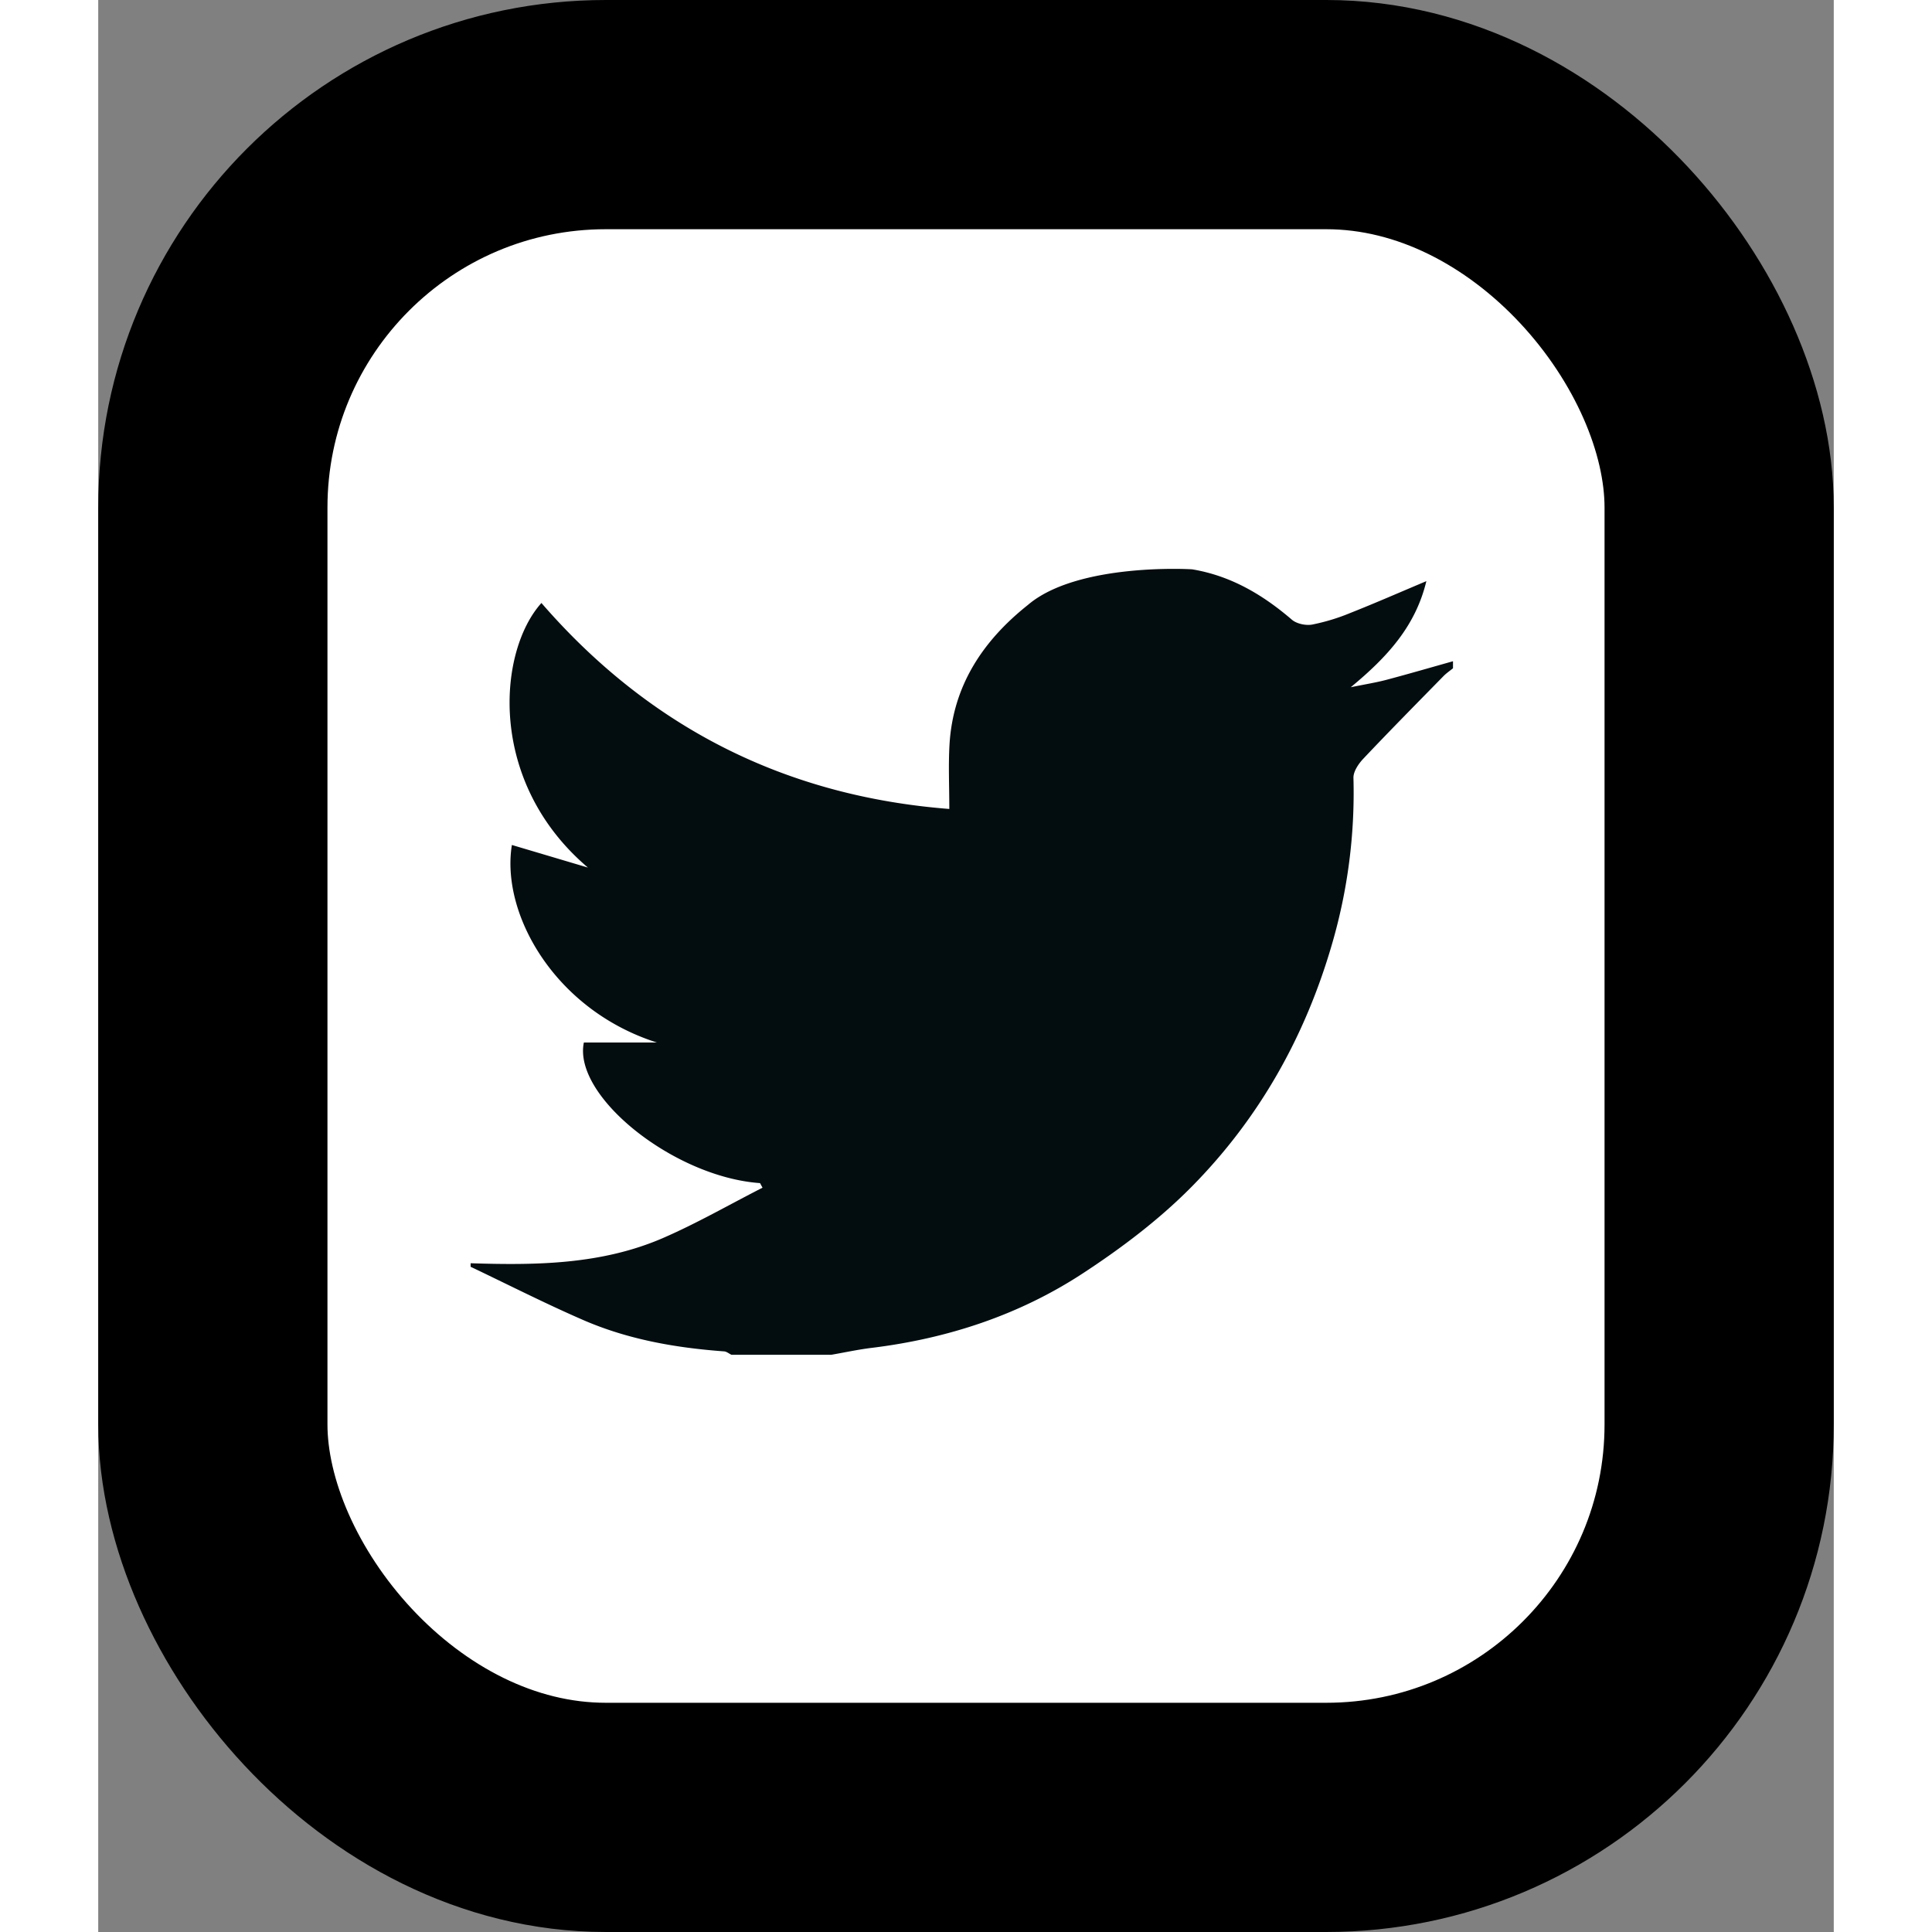 <svg xmlns="http://www.w3.org/2000/svg" width="30" height="30" viewBox="0 0 53 59">
    <rect x="0" y="0" width="53" height="59" fill="#808080" stroke="none"/>
    <g fill="none" fill-rule="evenodd">
        <rect width="46" height="52" x="3.5" y="3.5" fill="#FFF" stroke="#000" stroke-width="7" rx="12"/>
        <path fill="#030D0F" d="M33.41 17.387c1.179.197 2.152.774 3.04 1.536.146.126.426.186.622.15a6.162 6.162 0 0 0 1.164-.354c.752-.297 1.492-.622 2.323-.972-.331 1.37-1.18 2.307-2.309 3.24.455-.093.774-.143 1.084-.225.682-.181 1.359-.378 2.038-.569v.215c-.096.078-.2.148-.287.236-.821.838-1.647 1.674-2.453 2.527-.147.156-.305.39-.3.584a16.495 16.495 0 0 1-.654 5.073c-.82 2.829-2.227 5.332-4.298 7.424-.991 1.001-2.148 1.874-3.335 2.649-1.936 1.262-4.11 1.976-6.42 2.26-.415.05-.824.14-1.235.211h-3.054c-.074-.035-.145-.097-.22-.103-1.481-.108-2.934-.363-4.297-.954-1.166-.506-2.3-1.084-3.447-1.63v-.108c2 .065 3.998.042 5.87-.768 1.042-.452 2.03-1.022 3.044-1.539l-.076-.14c-2.634-.185-5.72-2.658-5.38-4.293h2.232c-3.12-.991-4.773-3.93-4.43-6.033l2.322.69c-3.08-2.616-2.757-6.595-1.42-8.08 3.289 3.795 7.446 5.9 12.456 6.29 0-.688-.031-1.33.006-1.967.106-1.79 1.01-3.162 2.39-4.26 1.513-1.297 4.983-1.097 5.024-1.09"/>
    </g>
</svg>
